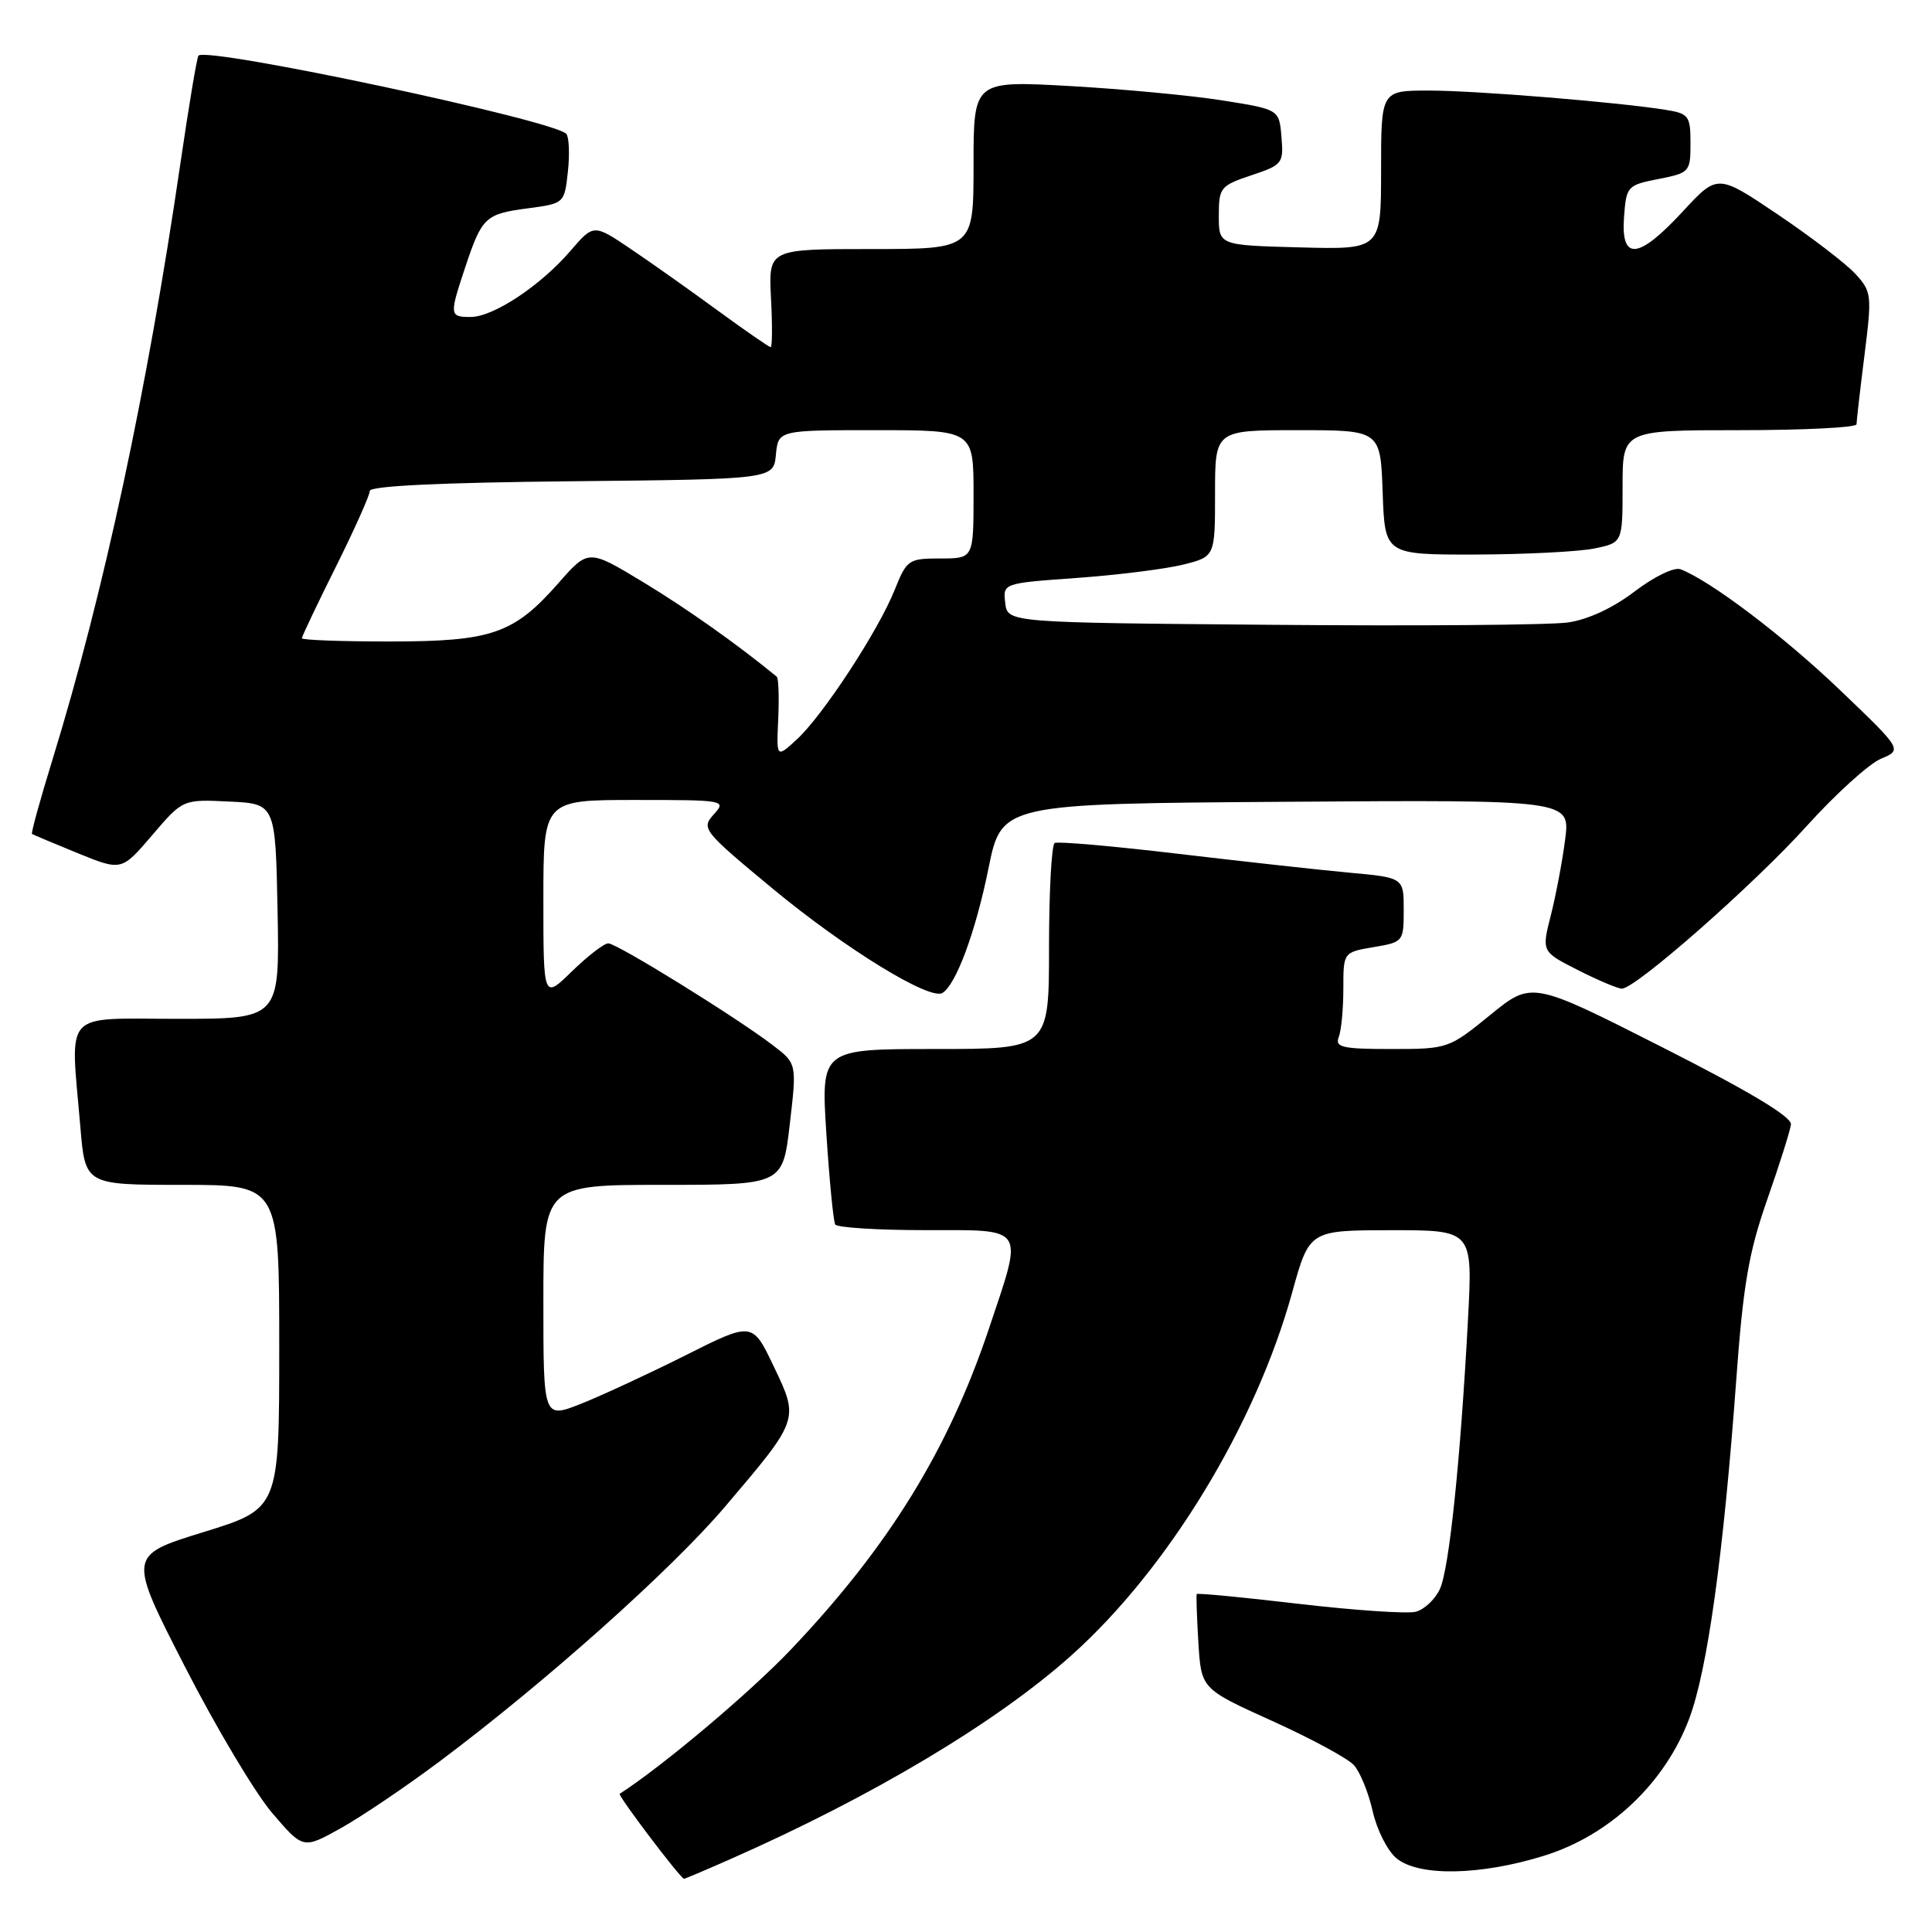 <?xml version="1.0" encoding="UTF-8" standalone="no"?>
<!DOCTYPE svg PUBLIC "-//W3C//DTD SVG 1.1//EN" "http://www.w3.org/Graphics/SVG/1.1/DTD/svg11.dtd" >
<svg xmlns="http://www.w3.org/2000/svg" xmlns:xlink="http://www.w3.org/1999/xlink" version="1.1" viewBox="0 0 256 256">
 <g >
 <path fill="currentColor"
d=" M 96.63 246.41 C 115.57 238.07 132.14 228.17 142.04 219.28 C 154.82 207.81 166.37 188.80 171.22 171.26 C 173.50 163.02 173.50 163.02 184.32 163.01 C 195.14 163.00 195.14 163.00 194.52 174.75 C 193.52 193.50 192.03 207.84 190.80 210.54 C 190.17 211.92 188.72 213.28 187.58 213.57 C 186.44 213.85 179.47 213.38 172.11 212.52 C 164.74 211.65 158.65 211.07 158.57 211.22 C 158.49 211.38 158.59 214.26 158.79 217.64 C 159.17 223.78 159.17 223.78 168.54 228.02 C 173.70 230.35 178.59 232.99 179.40 233.89 C 180.22 234.79 181.34 237.55 181.89 240.01 C 182.45 242.48 183.87 245.29 185.06 246.25 C 188.03 248.66 196.11 248.52 204.55 245.91 C 213.28 243.22 220.63 236.28 223.84 227.70 C 226.25 221.26 228.37 205.97 230.05 183.00 C 230.97 170.28 231.71 165.97 234.15 159.00 C 235.79 154.32 237.21 149.82 237.31 149.00 C 237.44 147.99 231.83 144.63 220.23 138.75 C 202.97 130.00 202.97 130.00 197.45 134.50 C 191.98 138.95 191.84 139.00 184.35 139.00 C 177.86 139.00 176.87 138.77 177.39 137.42 C 177.73 136.55 178.00 133.66 178.00 131.01 C 178.00 126.18 178.00 126.18 182.00 125.50 C 185.94 124.84 186.00 124.76 186.00 120.56 C 186.00 116.29 186.00 116.29 178.75 115.63 C 174.76 115.26 164.53 114.13 156.00 113.12 C 147.47 112.11 140.16 111.47 139.75 111.70 C 139.34 111.93 139.00 118.17 139.00 125.56 C 139.00 139.00 139.00 139.00 123.89 139.00 C 108.78 139.00 108.78 139.00 109.50 150.25 C 109.90 156.44 110.43 161.84 110.67 162.25 C 110.92 162.66 116.27 163.00 122.56 163.00 C 136.08 163.00 135.64 162.31 131.03 176.08 C 125.64 192.14 117.74 204.95 104.81 218.56 C 99.45 224.21 87.79 234.04 82.11 237.69 C 81.82 237.88 90.01 248.72 90.63 248.95 C 90.69 248.98 93.39 247.84 96.63 246.41 Z  M 58.30 233.36 C 72.21 222.95 88.90 208.06 96.02 199.70 C 105.93 188.05 105.91 188.13 102.52 181.05 C 99.70 175.13 99.70 175.13 90.81 179.60 C 85.92 182.05 79.68 184.94 76.96 186.02 C 72.00 187.97 72.00 187.97 72.00 172.49 C 72.00 157.00 72.00 157.00 87.86 157.00 C 103.72 157.00 103.72 157.00 104.65 148.96 C 105.59 140.92 105.59 140.92 102.38 138.48 C 97.48 134.74 81.74 125.00 80.60 125.00 C 80.04 125.00 77.88 126.67 75.79 128.70 C 72.00 132.41 72.00 132.41 72.00 119.20 C 72.00 106.00 72.00 106.00 84.15 106.00 C 96.08 106.00 96.28 106.04 94.57 107.92 C 92.89 109.78 93.15 110.10 102.43 117.79 C 112.00 125.71 123.22 132.60 124.88 131.57 C 126.69 130.46 129.28 123.44 130.97 115.11 C 132.71 106.50 132.71 106.50 170.39 106.24 C 208.07 105.98 208.07 105.98 207.39 111.24 C 207.02 114.13 206.16 118.66 205.49 121.30 C 204.27 126.10 204.27 126.10 209.10 128.55 C 211.76 129.90 214.37 131.00 214.91 131.00 C 216.73 131.00 232.44 117.17 239.42 109.43 C 243.23 105.21 247.64 101.22 249.21 100.55 C 252.08 99.35 252.08 99.35 243.79 91.42 C 236.34 84.29 226.65 76.96 222.68 75.43 C 221.85 75.11 219.19 76.40 216.60 78.37 C 213.75 80.55 210.40 82.11 207.75 82.48 C 205.41 82.82 187.75 82.96 168.50 82.79 C 133.50 82.50 133.50 82.50 133.20 79.89 C 132.89 77.28 132.89 77.28 142.70 76.58 C 148.09 76.19 154.41 75.40 156.75 74.82 C 161.00 73.76 161.00 73.76 161.00 65.38 C 161.00 57.00 161.00 57.00 171.96 57.00 C 182.92 57.00 182.92 57.00 183.21 65.25 C 183.50 73.50 183.50 73.50 195.50 73.48 C 202.10 73.46 209.19 73.10 211.25 72.68 C 215.00 71.91 215.00 71.91 215.00 64.45 C 215.00 57.00 215.00 57.00 230.50 57.00 C 239.03 57.00 246.00 56.65 246.00 56.22 C 246.00 55.80 246.47 51.69 247.05 47.09 C 248.06 39.03 248.01 38.64 245.80 36.24 C 244.53 34.88 239.92 31.35 235.54 28.40 C 227.58 23.04 227.58 23.04 222.98 28.02 C 217.09 34.39 214.77 34.62 215.19 28.78 C 215.49 24.68 215.62 24.53 219.75 23.72 C 223.88 22.91 224.00 22.77 224.00 18.99 C 224.00 15.37 223.77 15.05 220.75 14.56 C 214.43 13.54 195.57 12.00 189.33 12.00 C 183.00 12.00 183.00 12.00 183.00 22.53 C 183.00 33.07 183.00 33.07 172.25 32.78 C 161.50 32.50 161.50 32.50 161.50 28.58 C 161.50 24.86 161.71 24.60 165.80 23.23 C 169.93 21.86 170.10 21.64 169.80 18.15 C 169.50 14.50 169.50 14.50 162.00 13.31 C 157.88 12.65 148.76 11.80 141.75 11.40 C 129.00 10.69 129.00 10.69 129.00 21.85 C 129.00 33.00 129.00 33.00 115.41 33.00 C 101.83 33.00 101.83 33.00 102.16 39.50 C 102.35 43.08 102.33 46.00 102.12 46.00 C 101.91 46.00 98.76 43.82 95.12 41.16 C 91.48 38.49 86.29 34.82 83.58 32.99 C 78.66 29.67 78.66 29.67 75.58 33.25 C 71.61 37.87 65.36 42.00 62.36 42.00 C 59.55 42.00 59.53 41.77 61.64 35.43 C 63.86 28.77 64.30 28.35 69.91 27.61 C 74.79 26.96 74.79 26.95 75.25 22.73 C 75.50 20.40 75.40 18.16 75.04 17.74 C 73.48 15.95 27.50 6.16 26.30 7.37 C 26.10 7.56 25.03 13.97 23.91 21.61 C 19.50 51.78 13.75 78.58 6.95 100.67 C 5.31 105.98 4.10 110.40 4.24 110.50 C 4.38 110.60 7.11 111.75 10.30 113.05 C 16.11 115.41 16.11 115.41 20.17 110.66 C 24.23 105.91 24.23 105.91 30.37 106.21 C 36.50 106.50 36.50 106.50 36.78 120.75 C 37.05 135.00 37.05 135.00 23.53 135.00 C 8.10 135.00 9.32 133.64 10.65 149.35 C 11.29 157.00 11.29 157.00 24.15 157.00 C 37.00 157.00 37.00 157.00 37.00 178.46 C 37.00 199.91 37.00 199.91 26.97 203.01 C 16.95 206.10 16.95 206.10 24.48 220.80 C 28.62 228.89 33.84 237.64 36.09 240.26 C 40.17 245.02 40.17 245.02 45.13 242.26 C 47.86 240.74 53.79 236.74 58.30 233.36 Z  M 103.12 95.24 C 103.25 92.37 103.16 89.86 102.93 89.67 C 97.71 85.38 90.97 80.61 85.21 77.13 C 77.97 72.75 77.97 72.75 74.01 77.25 C 68.07 84.00 65.19 85.00 51.60 85.00 C 45.22 85.00 40.00 84.81 40.00 84.57 C 40.00 84.34 42.02 80.08 44.50 75.11 C 46.98 70.13 49.00 65.61 49.00 65.05 C 49.00 64.39 58.47 63.94 75.75 63.77 C 102.50 63.50 102.50 63.50 102.81 60.25 C 103.13 57.00 103.13 57.00 116.06 57.00 C 129.00 57.00 129.00 57.00 129.00 65.50 C 129.00 74.00 129.00 74.00 124.61 74.00 C 120.39 74.00 120.15 74.16 118.55 78.16 C 116.39 83.57 109.03 94.81 105.58 97.98 C 102.88 100.46 102.88 100.46 103.12 95.24 Z "/>
</g>
</svg>